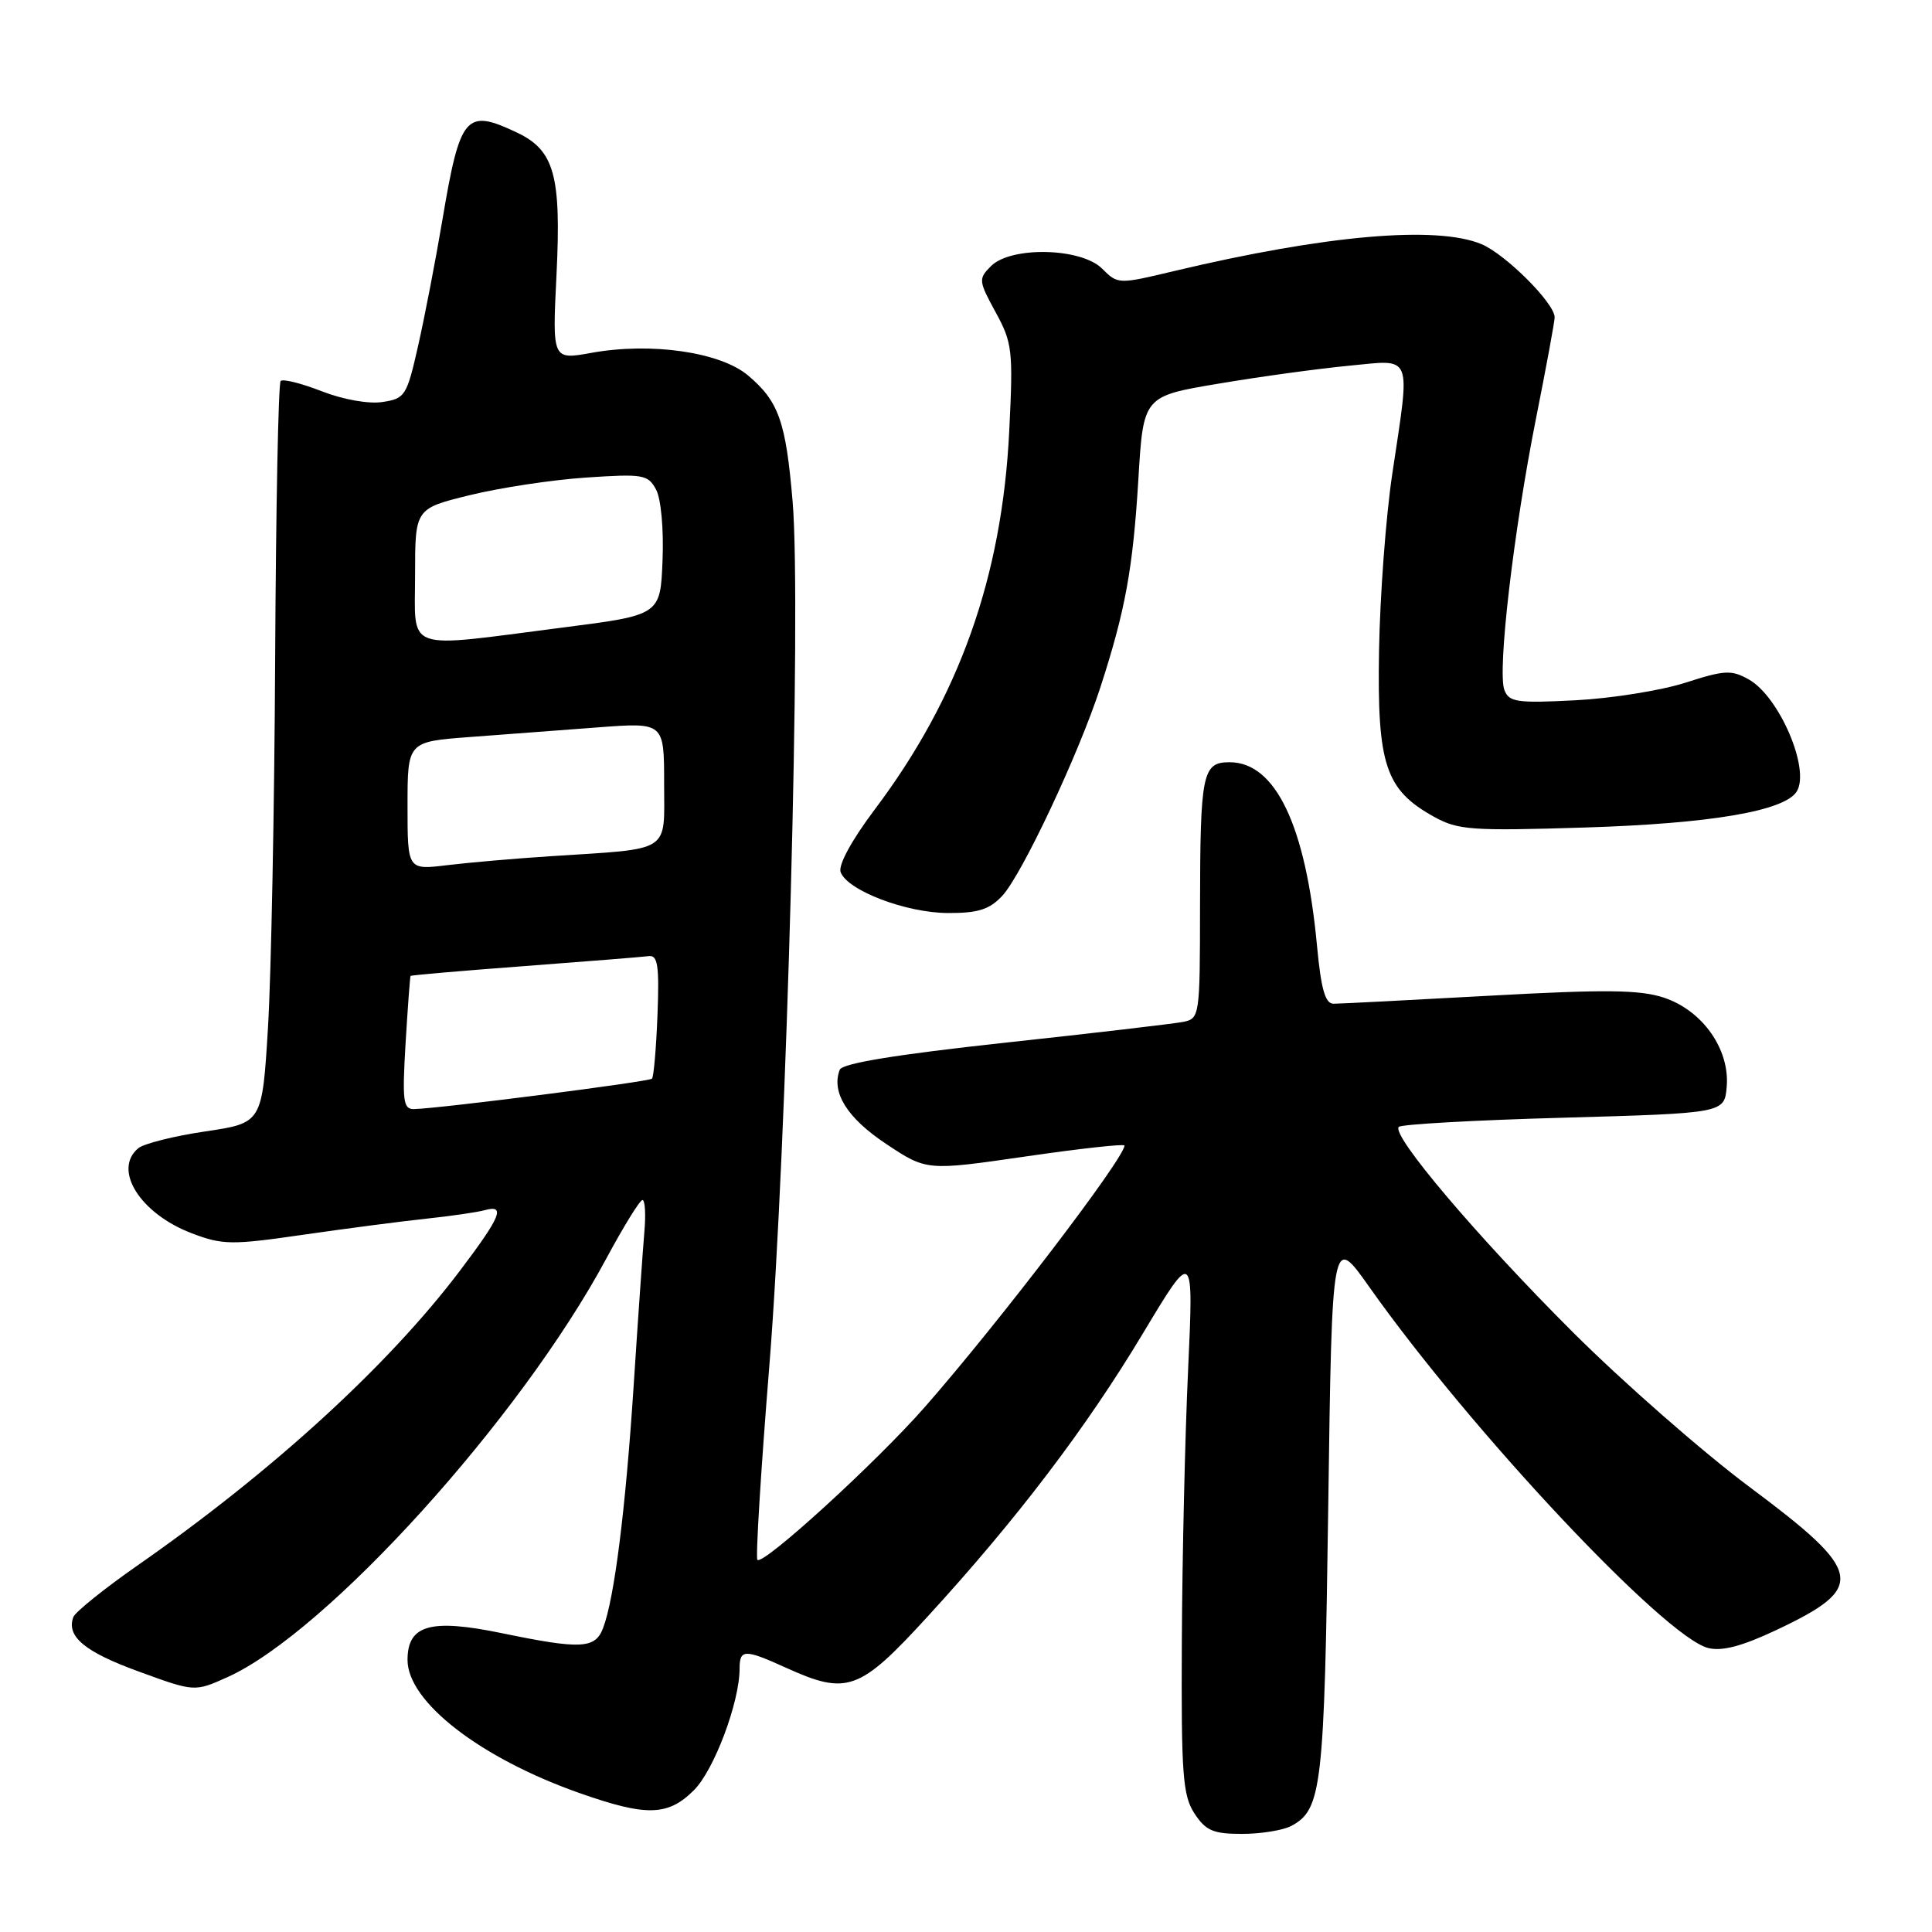 <?xml version="1.0" encoding="UTF-8" standalone="no"?>
<!DOCTYPE svg PUBLIC "-//W3C//DTD SVG 1.1//EN" "http://www.w3.org/Graphics/SVG/1.1/DTD/svg11.dtd" >
<svg xmlns="http://www.w3.org/2000/svg" xmlns:xlink="http://www.w3.org/1999/xlink" version="1.1" viewBox="0 0 256 256">
 <g >
 <path fill="currentColor"
d=" M 171.11 241.94 C 175.15 239.78 175.48 236.89 176.00 199.52 C 176.50 163.54 176.50 163.54 181.43 170.52 C 194.84 189.50 220.57 216.92 226.34 218.37 C 228.18 218.83 230.84 218.13 235.37 215.99 C 247.39 210.31 247.02 208.36 231.78 197.00 C 225.58 192.37 215.07 183.16 208.43 176.54 C 195.76 163.90 184.29 150.37 185.35 149.32 C 185.69 148.97 195.54 148.42 207.24 148.10 C 228.50 147.50 228.50 147.50 228.80 143.97 C 229.21 139.02 225.58 133.88 220.46 132.19 C 217.28 131.14 212.71 131.09 197.34 131.94 C 186.80 132.52 177.51 133.00 176.70 133.00 C 175.60 133.00 175.05 131.08 174.51 125.32 C 173.02 109.40 169.02 101.00 162.93 101.00 C 159.32 101.00 159.03 102.43 159.01 120.23 C 159.00 134.70 158.96 134.97 156.75 135.41 C 155.51 135.65 144.88 136.90 133.12 138.17 C 118.69 139.74 111.59 140.90 111.27 141.75 C 110.12 144.74 112.25 148.14 117.41 151.57 C 122.78 155.14 122.78 155.14 135.89 153.24 C 143.10 152.19 149.00 151.54 149.00 151.79 C 149.00 153.45 132.36 175.25 122.57 186.41 C 116.12 193.77 101.12 207.46 100.36 206.69 C 100.11 206.44 100.82 194.82 101.95 180.87 C 104.25 152.26 106.19 80.30 105.03 66.50 C 104.13 55.84 103.19 53.18 99.11 49.74 C 95.42 46.64 86.24 45.32 78.34 46.76 C 73.18 47.69 73.18 47.69 73.74 36.41 C 74.38 23.24 73.46 19.92 68.51 17.57 C 61.71 14.34 60.97 15.21 58.62 29.14 C 57.73 34.44 56.28 41.93 55.41 45.79 C 53.90 52.47 53.68 52.82 50.66 53.27 C 48.84 53.55 45.44 52.94 42.62 51.84 C 39.94 50.79 37.49 50.18 37.19 50.48 C 36.88 50.78 36.56 67.34 36.46 87.27 C 36.36 107.19 35.93 129.19 35.51 136.15 C 34.74 148.80 34.74 148.80 27.20 149.92 C 23.05 150.53 19.06 151.54 18.33 152.14 C 14.91 154.98 18.55 160.79 25.37 163.40 C 29.49 164.97 30.65 164.99 40.17 163.61 C 45.85 162.79 53.20 161.83 56.50 161.48 C 59.80 161.13 63.29 160.62 64.25 160.35 C 67.04 159.58 66.35 161.24 60.91 168.42 C 51.44 180.94 36.09 194.97 18.32 207.36 C 13.82 210.50 9.95 213.61 9.71 214.28 C 8.78 216.85 11.22 218.88 18.37 221.48 C 25.78 224.19 25.78 224.19 30.14 222.23 C 43.29 216.31 68.93 187.99 80.32 166.80 C 82.62 162.52 84.78 159.02 85.13 159.01 C 85.47 159.01 85.59 160.91 85.38 163.25 C 85.18 165.59 84.54 174.70 83.97 183.50 C 82.89 200.05 81.41 211.80 79.91 215.73 C 78.87 218.48 76.98 218.57 66.48 216.40 C 57.03 214.45 54.00 215.31 54.00 219.95 C 54.00 225.49 63.61 232.94 76.76 237.58 C 85.67 240.72 88.50 240.65 91.95 237.21 C 94.63 234.53 98.00 225.55 98.00 221.10 C 98.00 218.51 98.66 218.49 104.14 220.98 C 112.25 224.66 113.87 224.08 122.87 214.25 C 134.71 201.34 143.95 189.18 151.47 176.64 C 158.16 165.50 158.16 165.50 157.43 181.50 C 157.02 190.30 156.65 206.52 156.60 217.54 C 156.51 235.15 156.72 237.91 158.27 240.29 C 159.77 242.58 160.75 243.00 164.59 243.00 C 167.09 243.00 170.02 242.52 171.11 241.94 Z  M 132.79 118.72 C 135.39 115.95 142.95 99.89 145.83 91.00 C 149.12 80.85 150.12 75.35 150.84 63.50 C 151.50 52.50 151.50 52.50 161.50 50.83 C 167.00 49.90 174.76 48.84 178.75 48.46 C 187.30 47.64 186.90 46.63 184.48 62.82 C 183.64 68.42 182.85 78.96 182.73 86.25 C 182.47 101.34 183.56 104.64 190.00 108.22 C 193.19 109.99 194.95 110.12 210.00 109.65 C 226.68 109.13 236.48 107.46 238.08 104.87 C 239.89 101.94 235.78 92.33 231.74 90.04 C 229.44 88.74 228.54 88.78 223.33 90.46 C 220.12 91.49 213.57 92.54 208.77 92.79 C 201.01 93.19 199.95 93.04 199.34 91.43 C 198.39 88.96 200.54 70.48 203.53 55.44 C 204.89 48.62 206.00 42.59 206.00 42.05 C 206.00 40.18 199.51 33.70 196.30 32.35 C 190.33 29.86 175.61 31.15 155.56 35.92 C 148.19 37.68 148.12 37.68 146.04 35.60 C 143.26 32.82 133.96 32.61 131.31 35.26 C 129.63 36.94 129.66 37.22 131.92 41.36 C 134.14 45.42 134.26 46.42 133.73 57.10 C 132.78 76.42 127.11 92.38 115.90 107.27 C 112.83 111.36 111.04 114.65 111.39 115.57 C 112.32 118.01 120.05 120.95 125.58 120.98 C 129.58 121.00 131.10 120.52 132.79 118.72 Z  M 53.74 138.25 C 54.03 133.44 54.33 129.42 54.40 129.32 C 54.47 129.21 61.28 128.63 69.52 128.01 C 77.76 127.39 85.16 126.80 85.96 126.69 C 87.16 126.53 87.37 127.94 87.12 134.50 C 86.95 138.90 86.62 142.69 86.39 142.93 C 85.99 143.34 58.38 146.87 54.86 146.96 C 53.42 146.99 53.29 145.91 53.74 138.25 Z  M 54.00 106.78 C 54.00 98.28 54.00 98.28 62.25 97.66 C 66.79 97.32 74.44 96.74 79.25 96.38 C 88.00 95.72 88.00 95.72 88.00 103.82 C 88.00 113.13 89.14 112.40 73.00 113.45 C 68.33 113.75 62.14 114.29 59.25 114.64 C 54.00 115.28 54.00 115.28 54.00 106.78 Z  M 55.00 76.19 C 55.00 67.39 55.00 67.39 62.25 65.61 C 66.24 64.63 73.16 63.58 77.64 63.28 C 85.24 62.77 85.86 62.88 86.94 64.88 C 87.59 66.11 87.96 70.14 87.79 74.27 C 87.50 81.50 87.50 81.50 74.50 83.16 C 53.26 85.89 55.00 86.51 55.00 76.19 Z "/>
</g>
</svg>